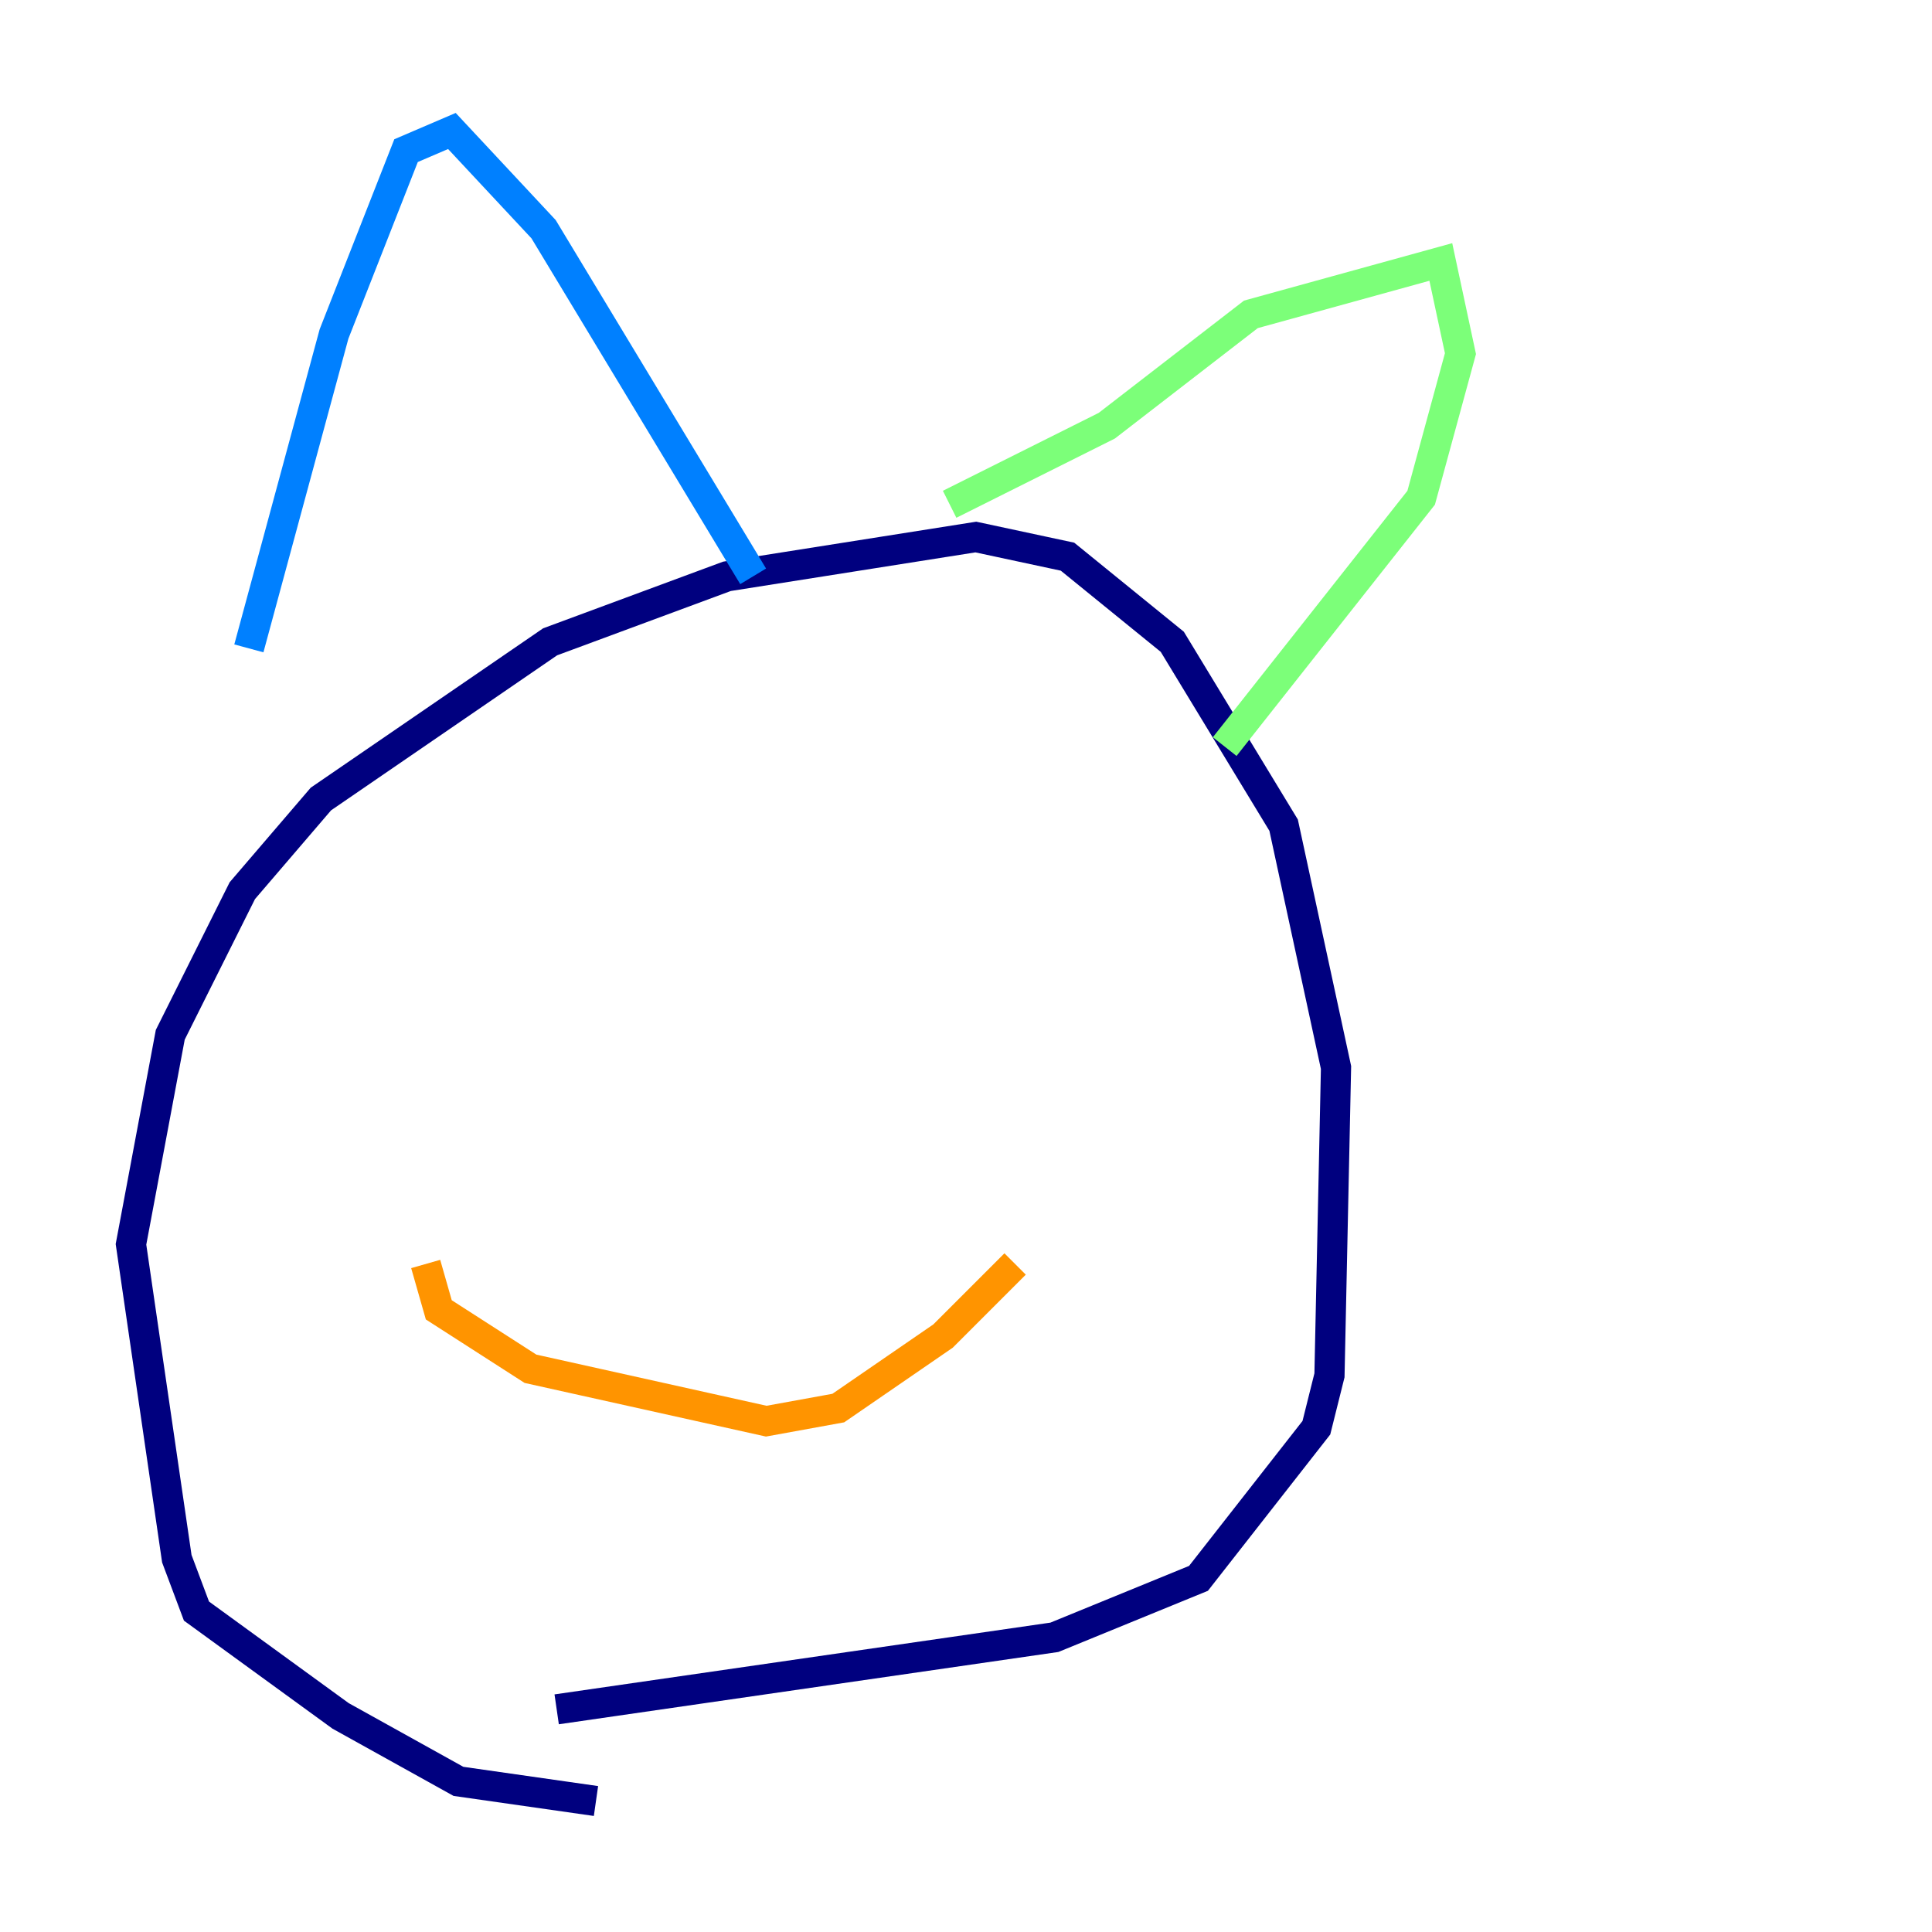 <?xml version="1.0" encoding="utf-8" ?>
<svg baseProfile="tiny" height="128" version="1.2" viewBox="0,0,128,128" width="128" xmlns="http://www.w3.org/2000/svg" xmlns:ev="http://www.w3.org/2001/xml-events" xmlns:xlink="http://www.w3.org/1999/xlink"><defs /><polyline fill="none" points="39.485,119.322 30.373,118.02 22.563,113.681 13.017,106.739 11.715,103.268 8.678,82.441 11.281,68.556 16.054,59.01 21.261,52.936 36.447,42.522 48.163,38.183 64.651,35.58 70.725,36.881 77.668,42.522 85.044,54.671 88.515,70.725 88.081,91.119 87.214,94.59 79.403,104.57 69.858,108.475 36.881,113.248" stroke="#00007f" stroke-width="2" /><polyline fill="none" points="16.488,42.956 22.129,22.129 26.902,9.98 29.939,8.678 36.014,15.186 49.898,38.183" stroke="#0080ff" stroke-width="2" /><polyline fill="none" points="62.915,33.41 73.329,28.203 82.875,20.827 95.458,17.356 96.759,23.43 94.156,32.976 81.139,49.464" stroke="#7cff79" stroke-width="2" /><polyline fill="none" points="28.203,83.742 29.071,86.78 35.146,90.685 50.766,94.156 55.539,93.288 62.481,88.515 67.254,83.742" stroke="#ff9400" stroke-width="2" /><polyline fill="none" points="38.617,65.953 38.617,65.953" stroke="#7f0000" stroke-width="2" /></svg>